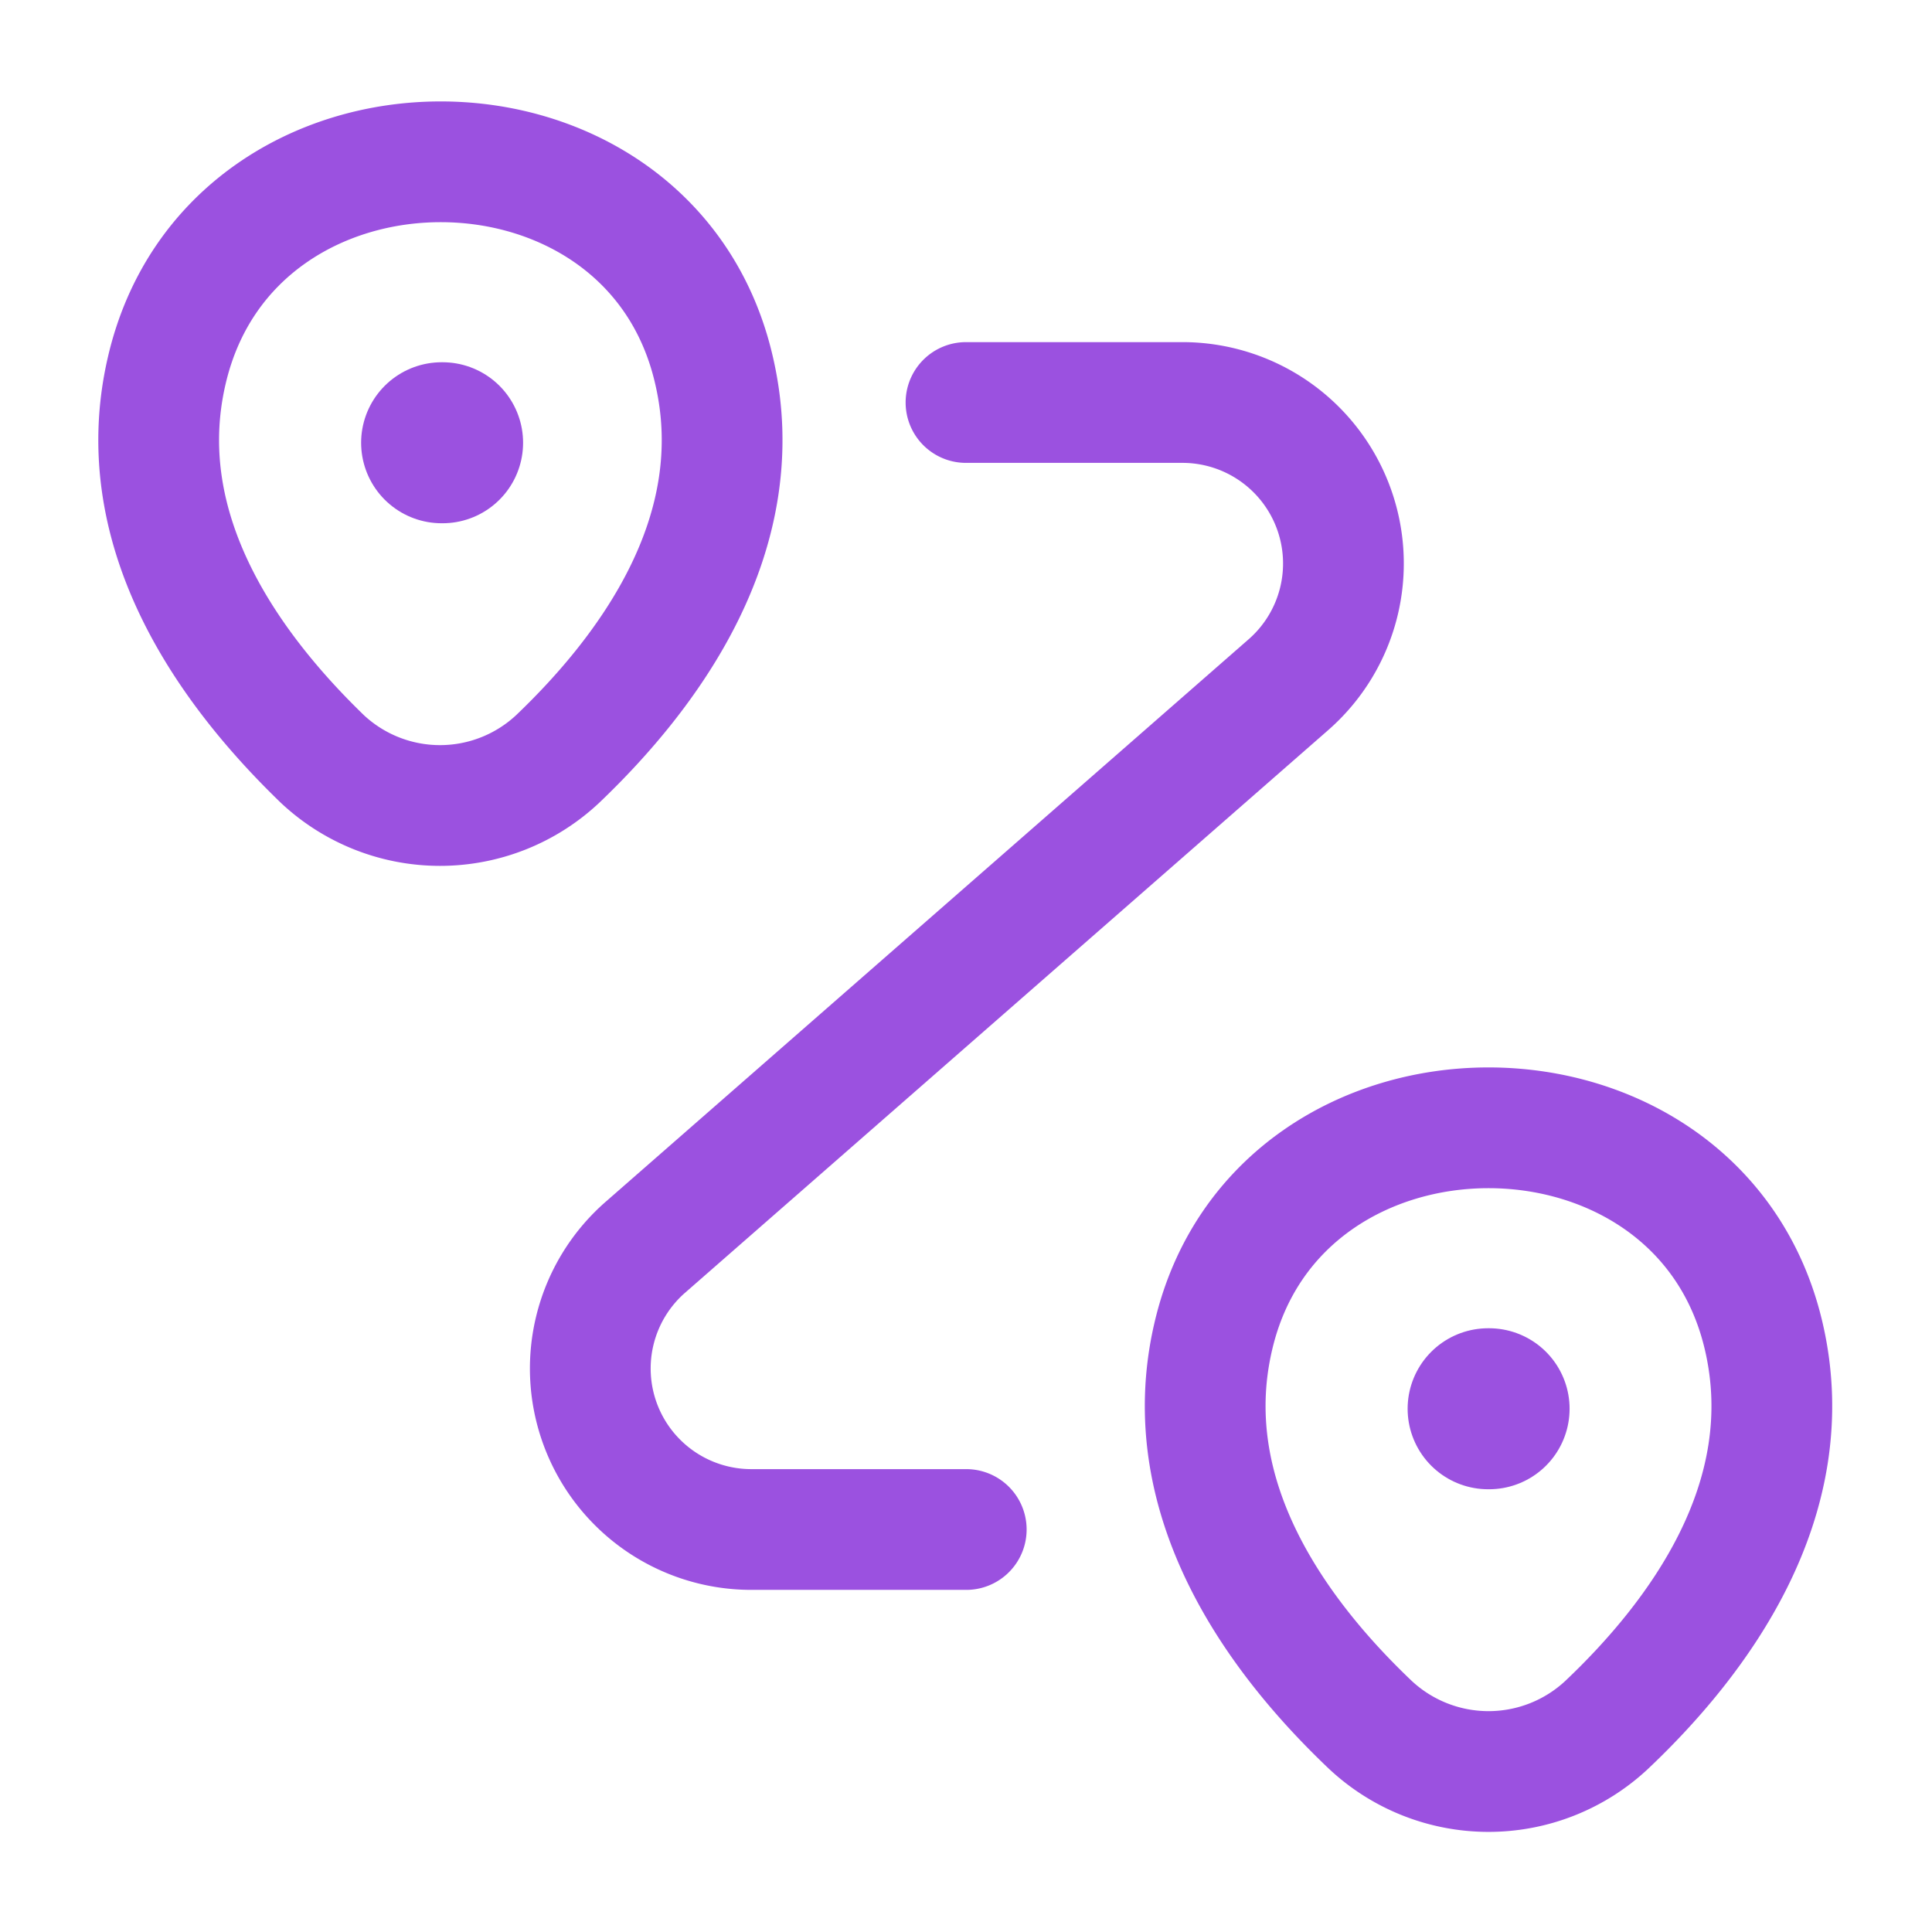 <svg xmlns="http://www.w3.org/2000/svg" width="24" height="24" viewBox="0 0 24 24">
  <g id="vuesax_linear_routing" data-name="vuesax/linear/routing" transform="translate(-748 -252)">
    <g id="routing" transform="translate(748 252)">
      <path id="Vector" d="M.1,2.6c.8-3.46,6.01-3.46,6.8,0,.47,2.03-.82,3.75-1.94,4.82a2.137,2.137,0,0,1-2.93,0C.919,6.345-.371,4.625.1,2.6Z" transform="translate(1.971 2.005)" fill="none" stroke="#9b51e0" stroke-width="1.5"/>
      <path id="Vector-2" data-name="Vector" d="M.1,2.6c.8-3.46,6.04-3.46,6.84,0,.47,2.03-.82,3.75-1.95,4.82a2.149,2.149,0,0,1-2.94,0C.919,6.345-.371,4.625.1,2.6Z" transform="translate(14.971 14.005)" fill="none" stroke="#9b51e0" stroke-width="1.5"/>
      <path id="Vector-3" data-name="Vector" d="M4.677,0h2.68a2,2,0,0,1,1.32,3.51L.687,10.5A2,2,0,0,0,2,14h2.68" transform="translate(7.323 5)" fill="none" stroke="#9b51e0" stroke-linecap="round" stroke-linejoin="round" stroke-width="1.5"/>
      <path id="Vector-4" data-name="Vector" d="M.636.5H.648" transform="translate(4.85 5)" fill="none" stroke="#9b51e0" stroke-linecap="round" stroke-linejoin="round" stroke-width="2"/>
      <path id="Vector-5" data-name="Vector" d="M.636.5H.648" transform="translate(17.85 17)" fill="none" stroke="#9b51e0" stroke-linecap="round" stroke-linejoin="round" stroke-width="2"/>
      <path id="Vector-6" data-name="Vector" d="M0,0H24V24H0Z" transform="translate(24 24) rotate(180)" fill="none" opacity="0"/>
    </g>
  </g>
</svg>
